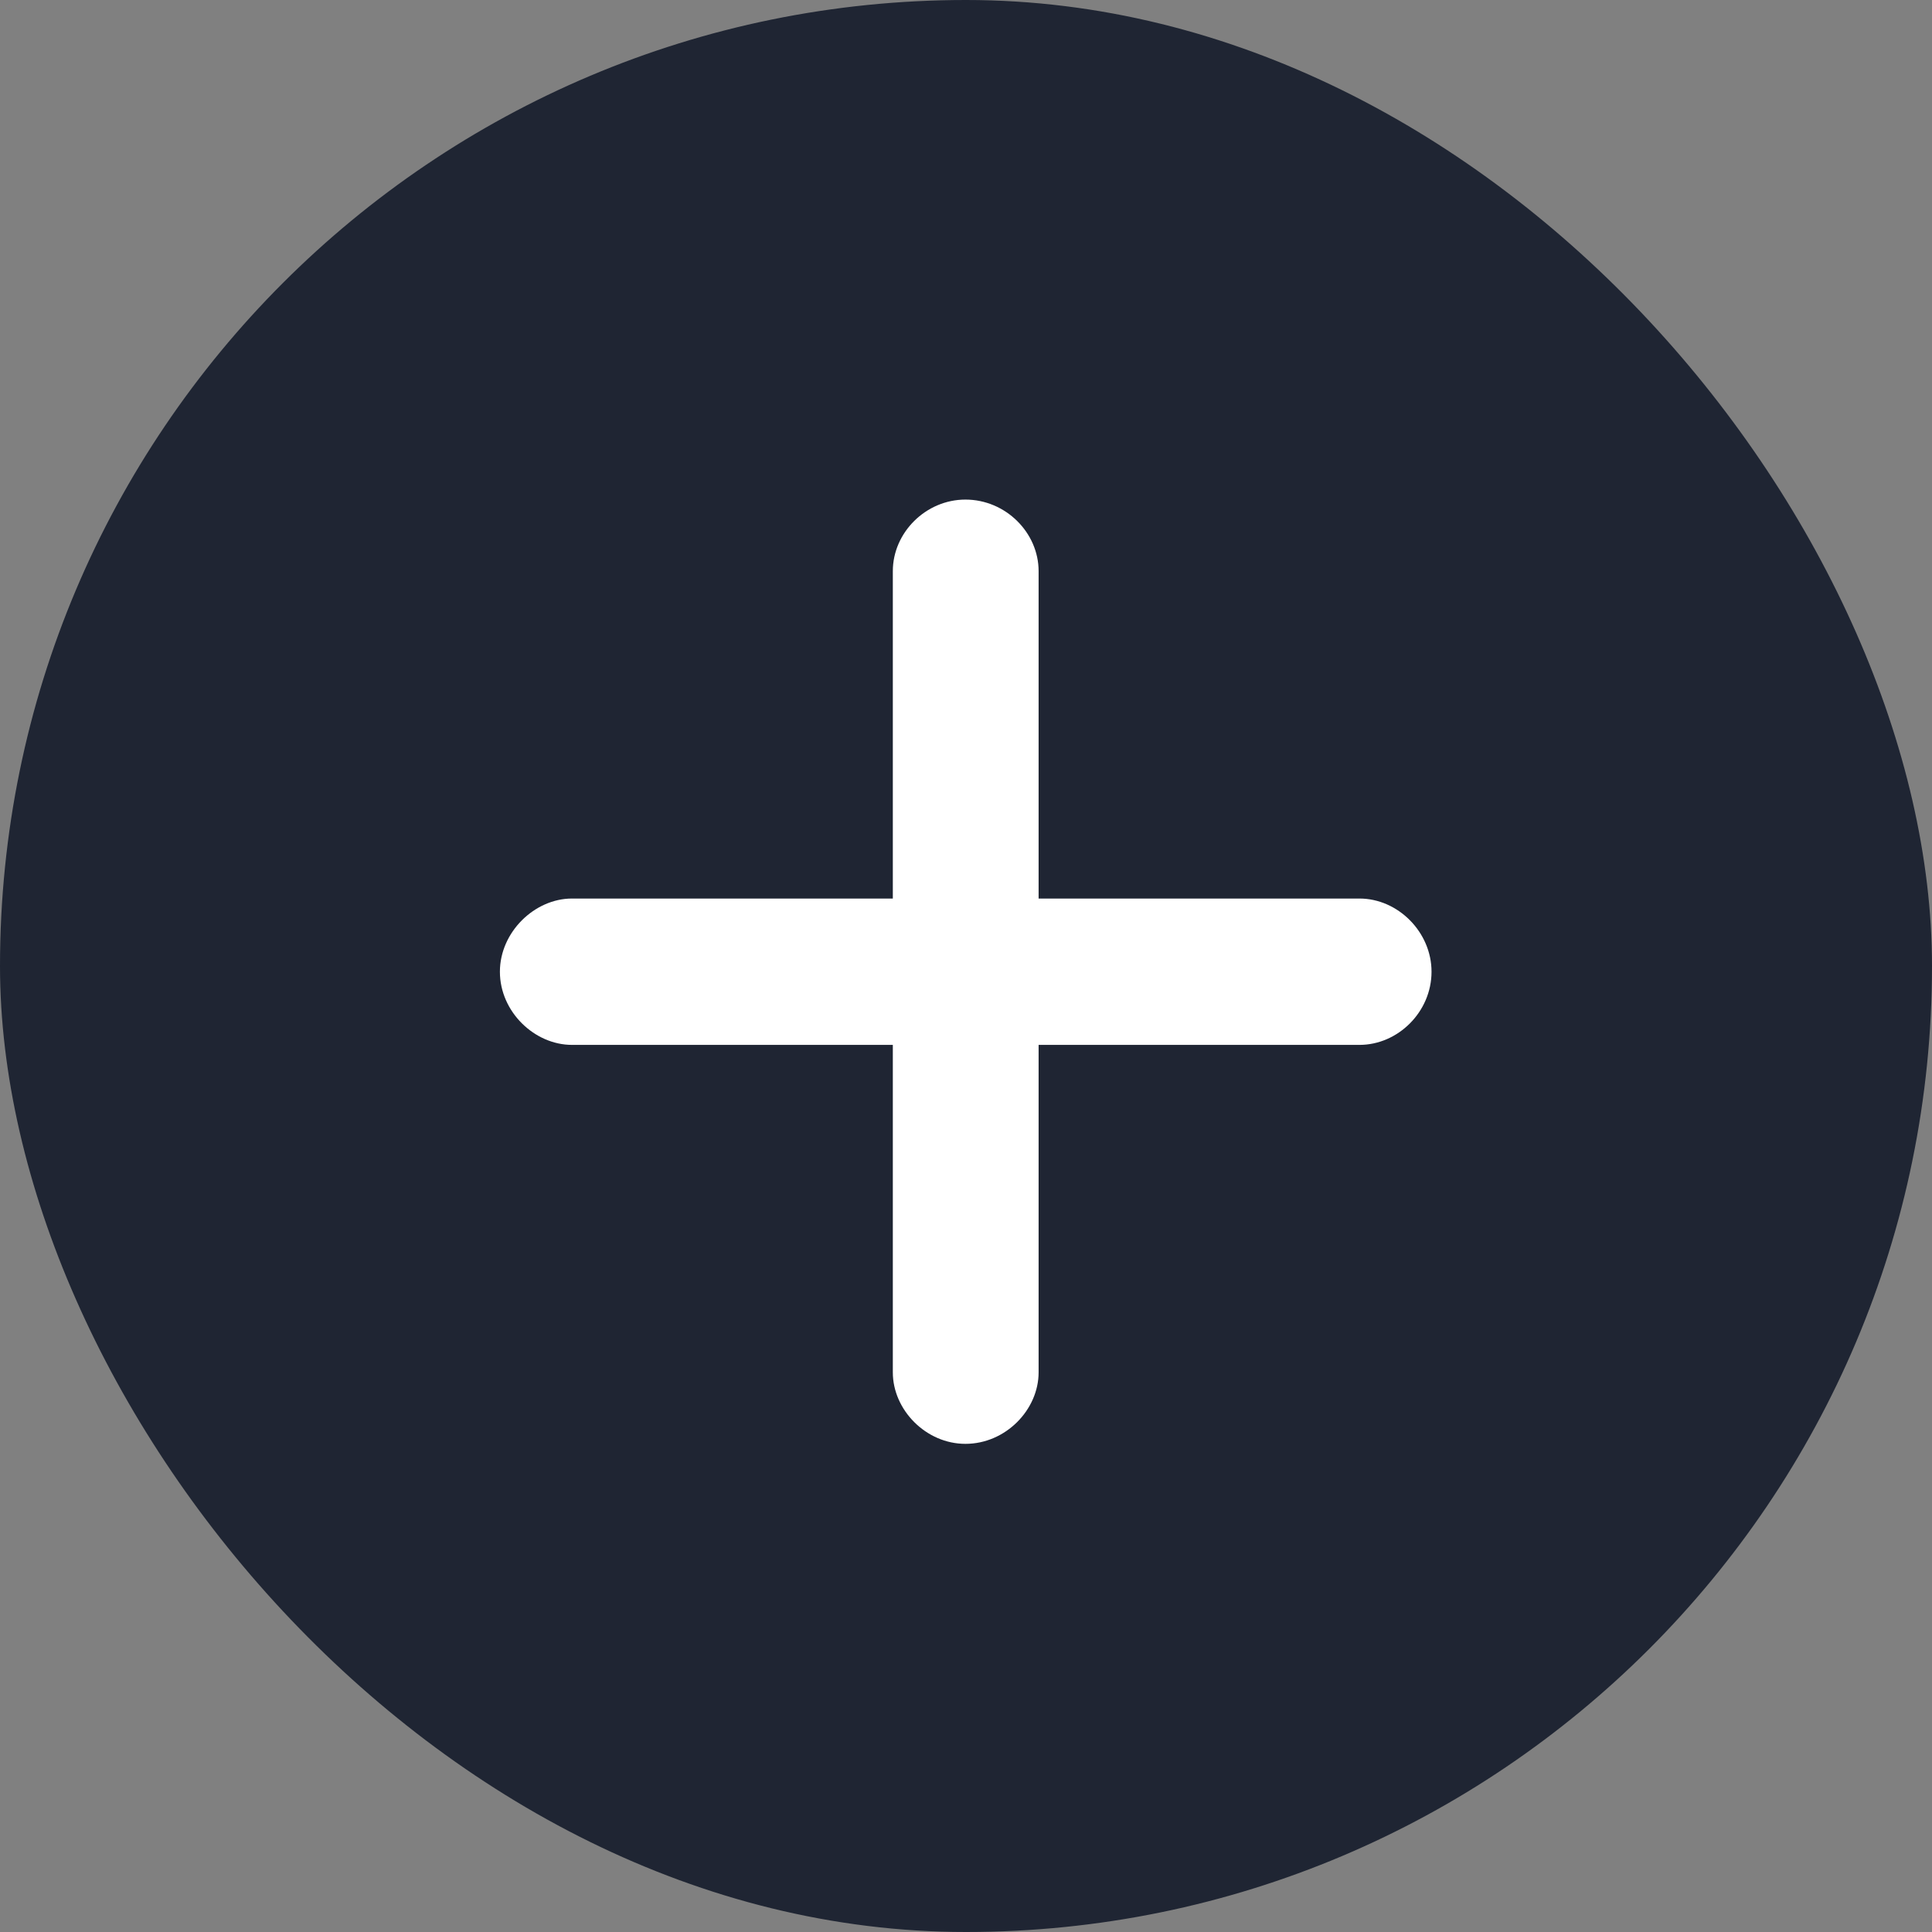 <svg width="24" height="24" viewBox="0 0 24 24" fill="none" xmlns="http://www.w3.org/2000/svg">
<rect x="0" y="0" width="24" height="24" fill="#808080" stroke="none"/>
<rect width="24" height="24" rx="12" fill="#1F2533"/>
<path d="M11.993 17.936C12.492 17.936 12.902 17.513 12.902 17.048V12.98H16.888C17.366 12.98 17.783 12.57 17.783 12.071C17.783 11.579 17.366 11.162 16.888 11.162H12.902V7.095C12.902 6.616 12.492 6.206 11.993 6.206C11.501 6.206 11.091 6.616 11.091 7.095V11.162H7.105C6.641 11.162 6.21 11.579 6.21 12.071C6.21 12.57 6.641 12.98 7.105 12.98H11.091V17.048C11.091 17.513 11.501 17.936 11.993 17.936Z" fill="white"/>
</svg>
